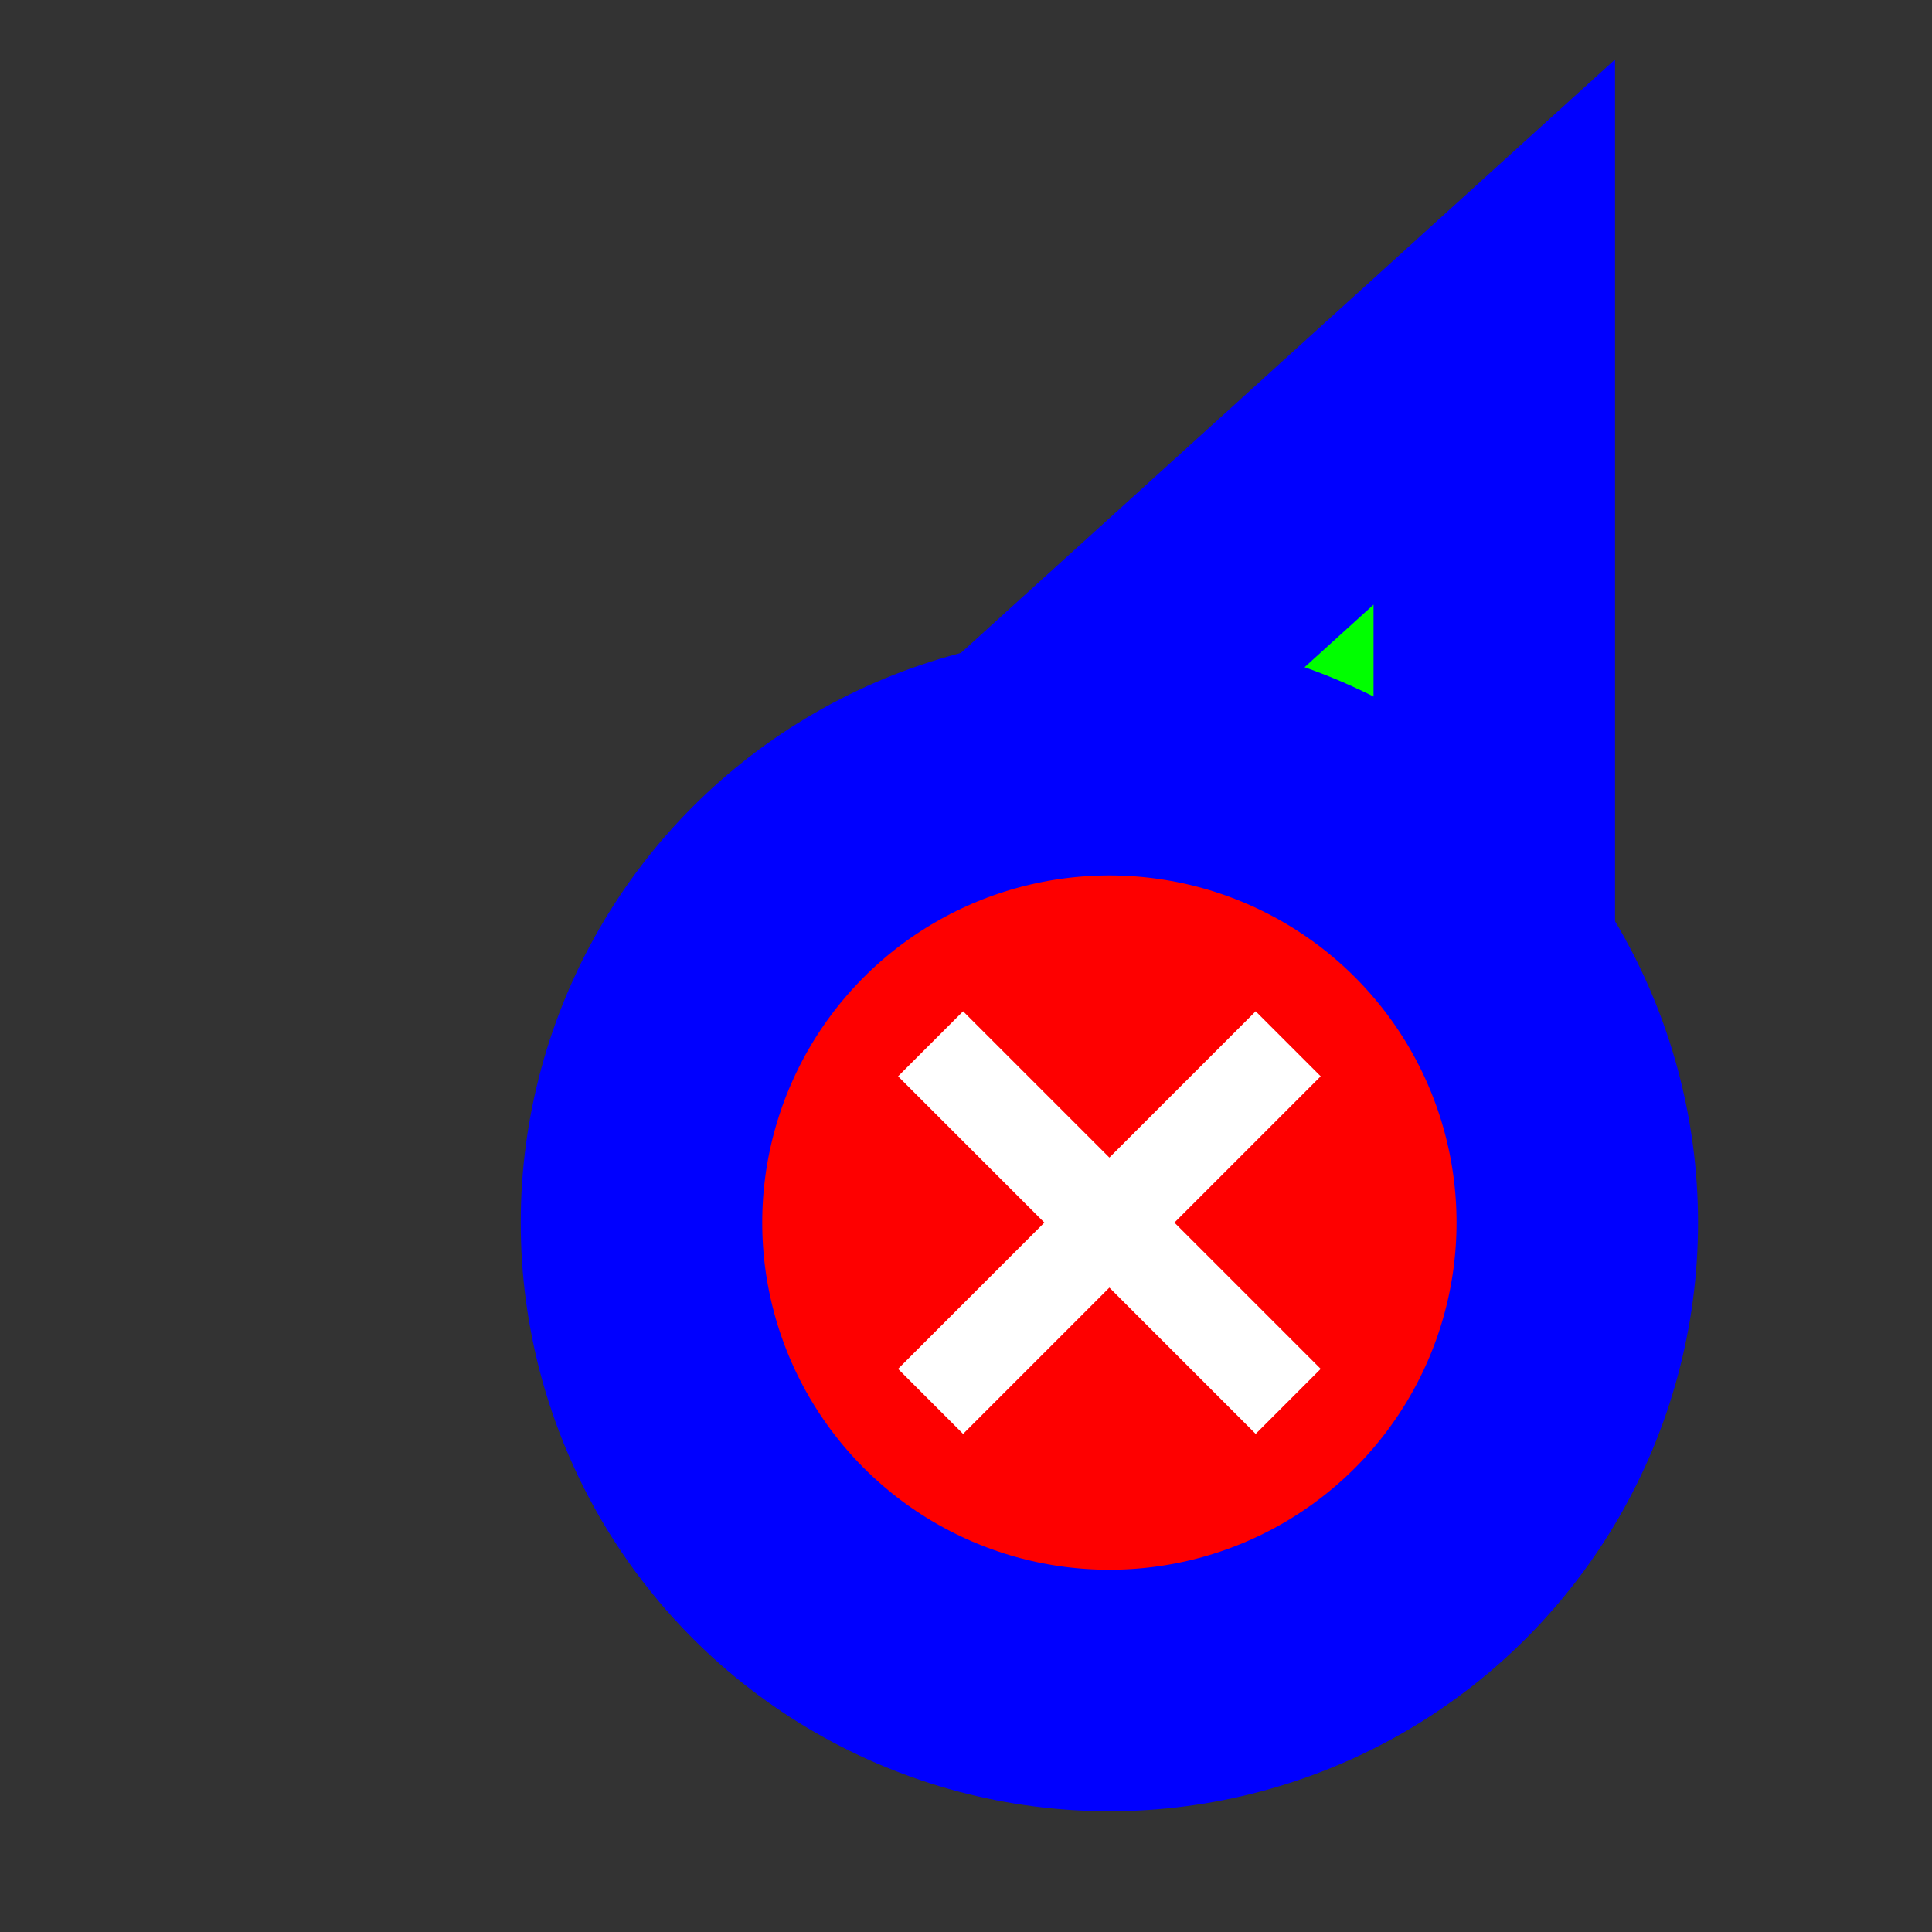 <svg width="256" height="256" viewBox="0 0 256 256" fill="none" xmlns="http://www.w3.org/2000/svg">
  <rect x="0" y="0" width="256" height="256" fill="#333333" stroke="none"/>
  <path id="align-anchor" class="bias-bottom-right-fill" d="m 198,148 h -32 l 32,32 z" fill="cyan" opacity=".8" display="none"/>
  <circle id="cursor-hotspot" class="bias-t19375-r09375" cx="213" cy="13" r="3" fill="magenta" opacity=".6" display="none"/>
  <path d="M 198,44 V 164 L 153.156,145.592 L 109,124.744 z" fill="#00FF00" stroke="#0000FF" stroke-width="32" paint-order="stroke fill"/>
  <g>
    <circle cx="147" cy="162" r="62" fill="#FE0000" stroke="#0000FF" stroke-width="32" paint-order="stroke fill" class="fixed-fill"/>
    <path fill-rule="evenodd" clip-rule="evenodd" d="M138.385 162L119 181.385L127.615 190L147 170.615L166.385 190L175 181.385L155.615 162L175 142.615L166.385 134L147 153.385L127.615 134L119 142.615L138.385 162Z" fill="white"/>
  </g>
</svg>
